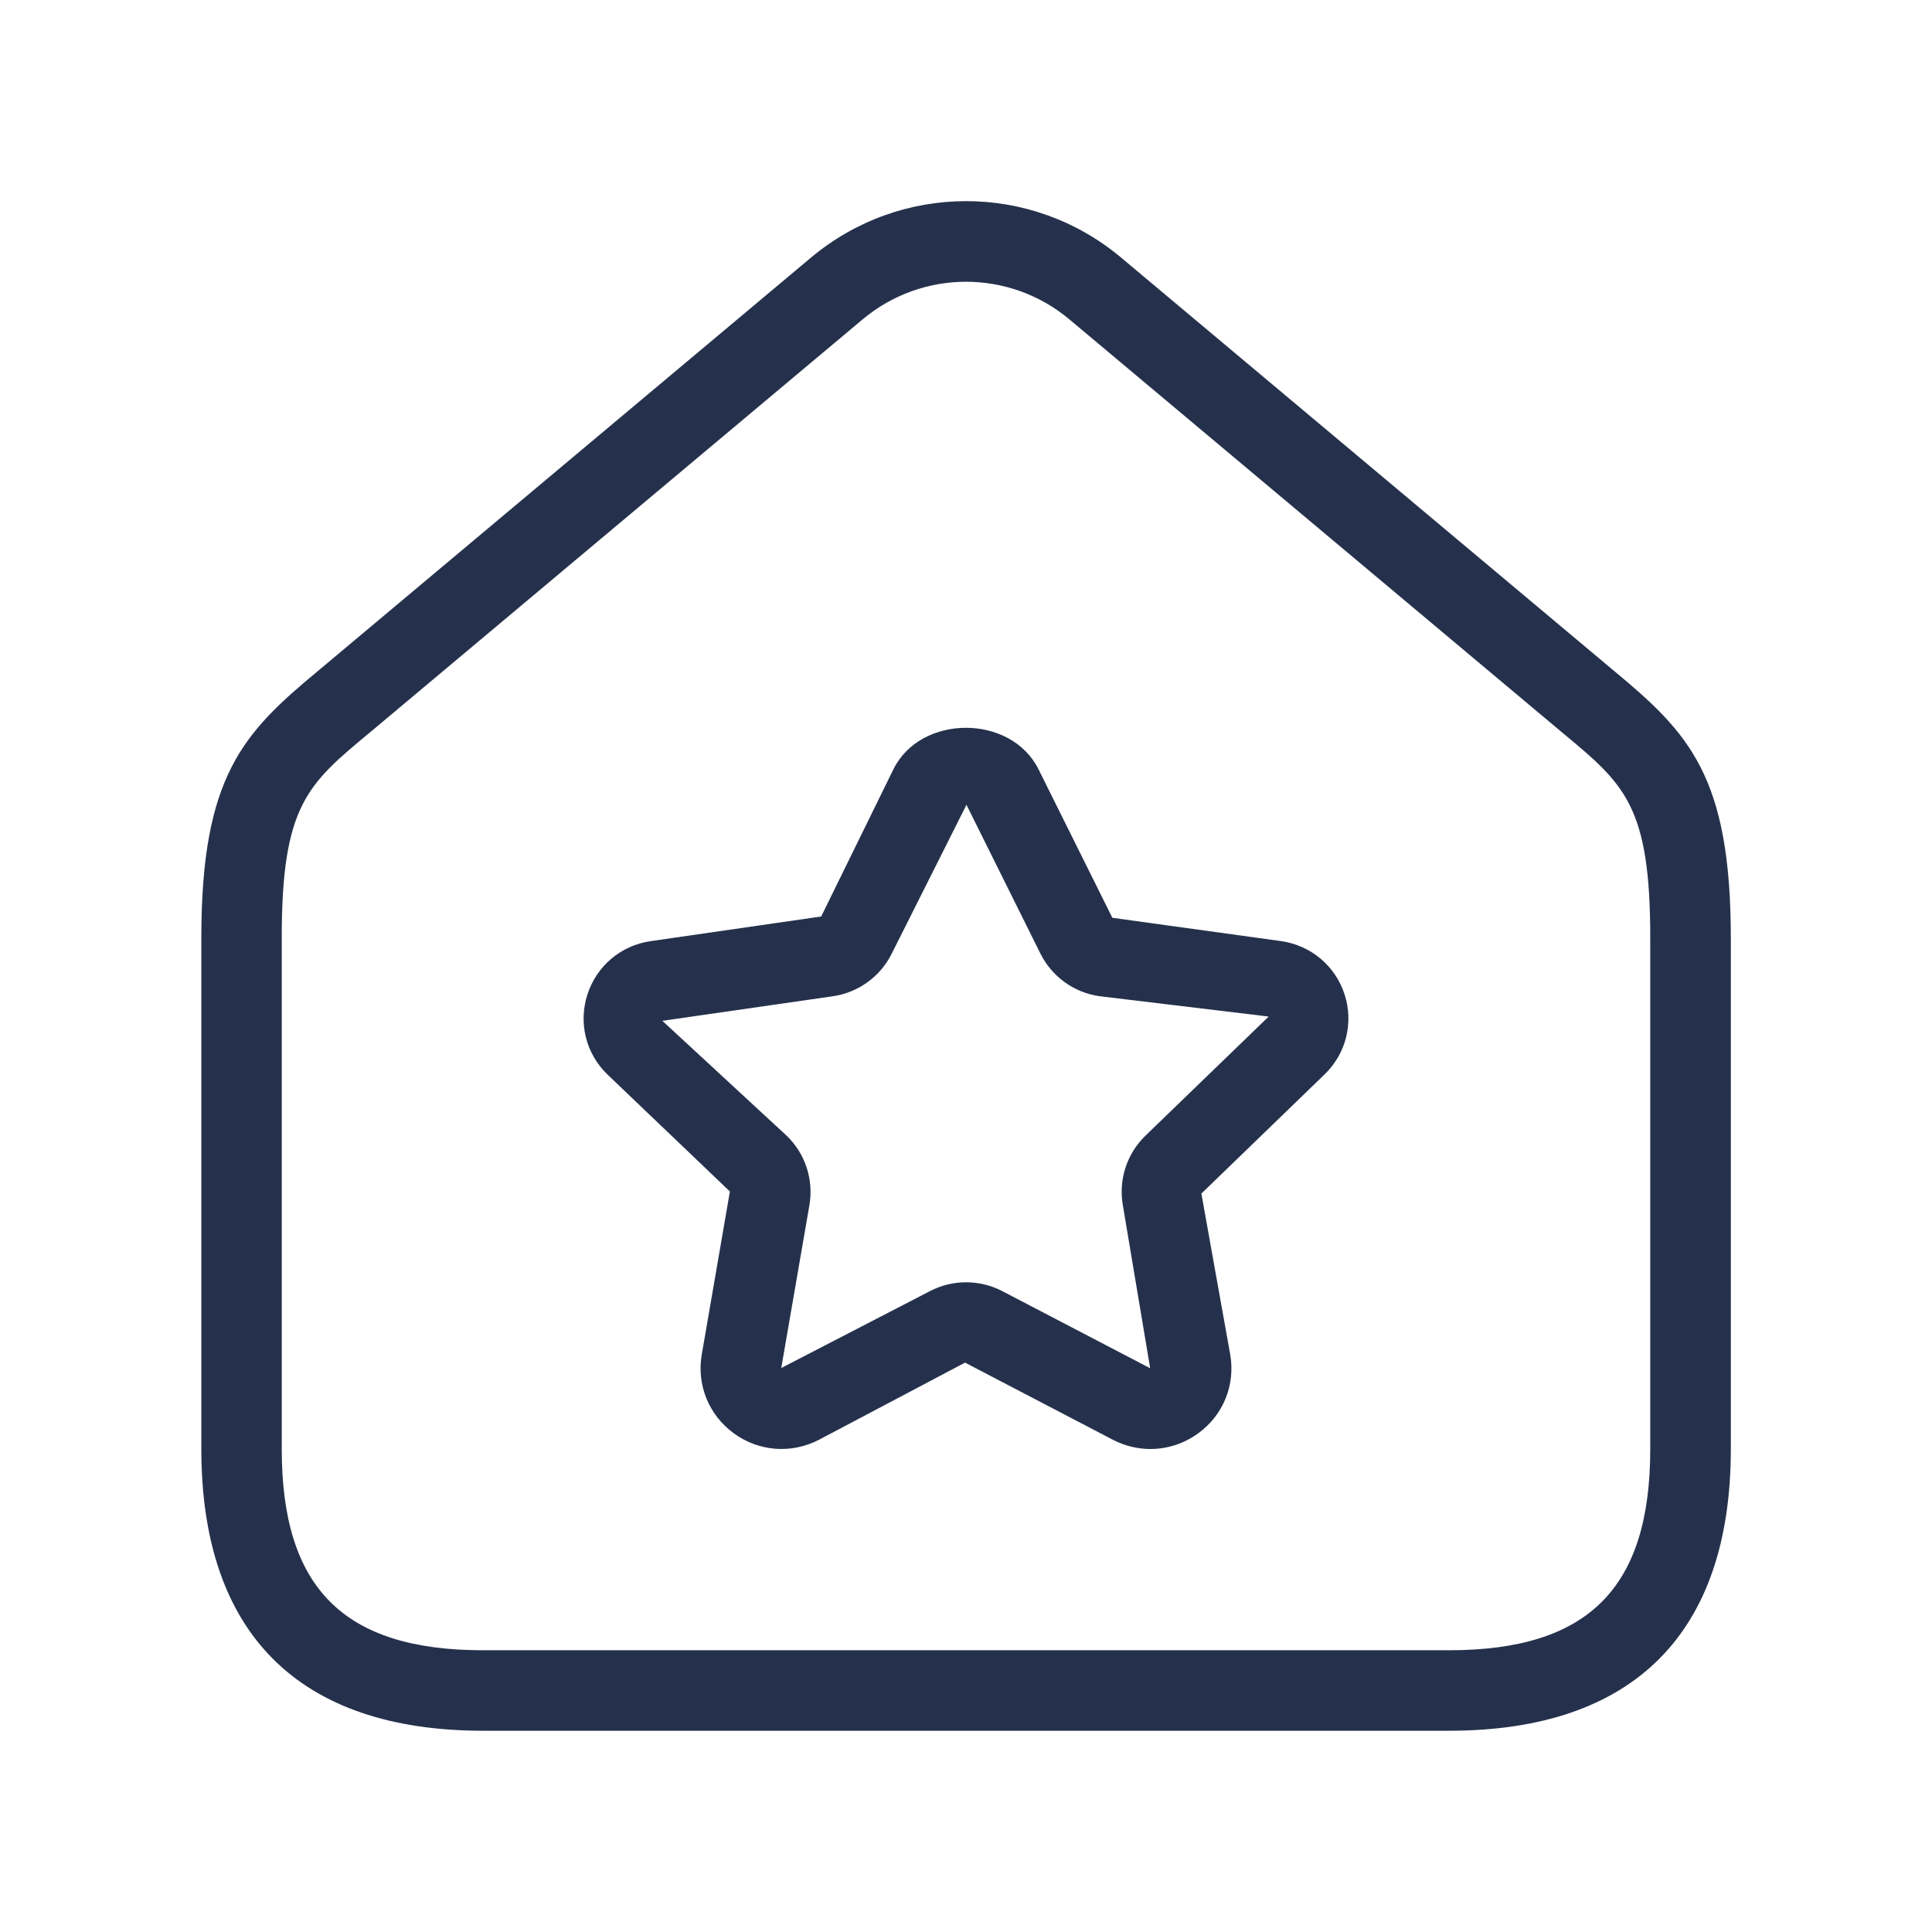 <svg width="24" height="24" viewBox="0 0 24 24" fill="none" xmlns="http://www.w3.org/2000/svg">
<path d="M20.049 8.333L13.928 3.201C12.811 2.264 11.19 2.265 10.073 3.201L3.952 8.333C3.025 9.102 2.501 9.635 2.501 11.65V18C2.501 20.29 3.711 21.5 6.001 21.5H18.001C20.291 21.5 21.501 20.29 21.501 18V11.65C21.5 9.636 20.976 9.103 20.049 8.333ZM20.5 18C20.5 19.729 19.729 20.5 18 20.5H6C4.271 20.5 3.5 19.729 3.5 18V11.65C3.5 10.007 3.819 9.742 4.59 9.103L10.715 3.968C11.087 3.656 11.544 3.5 12 3.5C12.456 3.5 12.913 3.656 13.285 3.968L19.41 9.103C20.181 9.743 20.5 10.007 20.5 11.65V18ZM15.916 11.691L13.818 11.401L12.901 9.557C12.559 8.869 11.438 8.869 11.098 9.557L10.201 11.385L8.084 11.691C7.713 11.744 7.412 11.999 7.297 12.354C7.183 12.708 7.278 13.089 7.546 13.348L9.067 14.801L8.718 16.824C8.652 17.202 8.804 17.577 9.114 17.804C9.426 18.033 9.833 18.063 10.176 17.884L11.988 16.927L13.824 17.885C13.972 17.962 14.133 18 14.291 18C14.5 18 14.708 17.934 14.885 17.805C15.196 17.579 15.348 17.204 15.282 16.825L14.924 14.827L16.454 13.347C16.722 13.088 16.817 12.707 16.703 12.353C16.588 11.999 16.287 11.745 15.916 11.691ZM14.229 14.108C13.999 14.331 13.893 14.653 13.948 14.97L14.288 16.997L12.453 16.04C12.311 15.966 12.156 15.929 12.001 15.929C11.846 15.929 11.69 15.966 11.55 16.04L9.705 16.994L10.055 14.97C10.109 14.654 10.003 14.331 9.773 14.109L8.228 12.681L10.344 12.376C10.66 12.331 10.935 12.133 11.077 11.847L12.005 9.999C12.005 9.999 12.006 10 12.007 10.002C12.007 10.002 12.007 10.002 12.008 10.002L12.925 11.847C13.068 12.133 13.342 12.33 13.657 12.375L15.76 12.628L14.229 14.108Z" fill="#25314C"/>
</svg>
